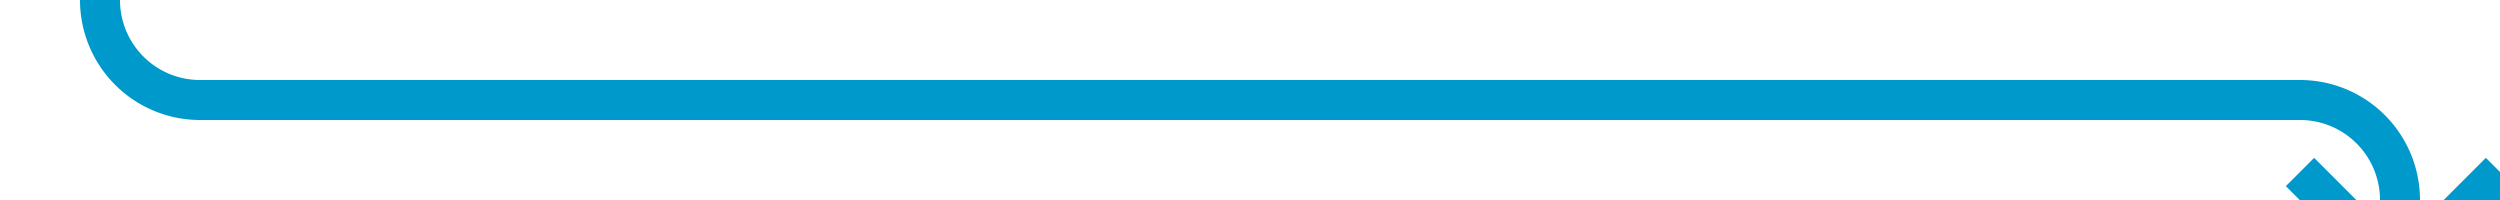 ﻿<?xml version="1.0" encoding="utf-8"?>
<svg version="1.1" xmlns:xlink="http://www.w3.org/1999/xlink" width="125px" height="10px" preserveAspectRatio="xMinYMid meet" viewBox="566 1116  125 8" xmlns="http://www.w3.org/2000/svg">
  <path d="M 571 1081  L 571 1115  A 5 5 0 0 0 576 1120 L 681 1120  A 5 5 0 0 1 686 1125 L 686 1128  " stroke-width="2" stroke="#0099cc" fill="none" />
  <path d="M 690.293 1122.893  L 686 1127.186  L 681.707 1122.893  L 680.293 1124.307  L 685.293 1129.307  L 686 1130.014  L 686.707 1129.307  L 691.707 1124.307  L 690.293 1122.893  Z " fill-rule="nonzero" fill="#0099cc" stroke="none" />
</svg>